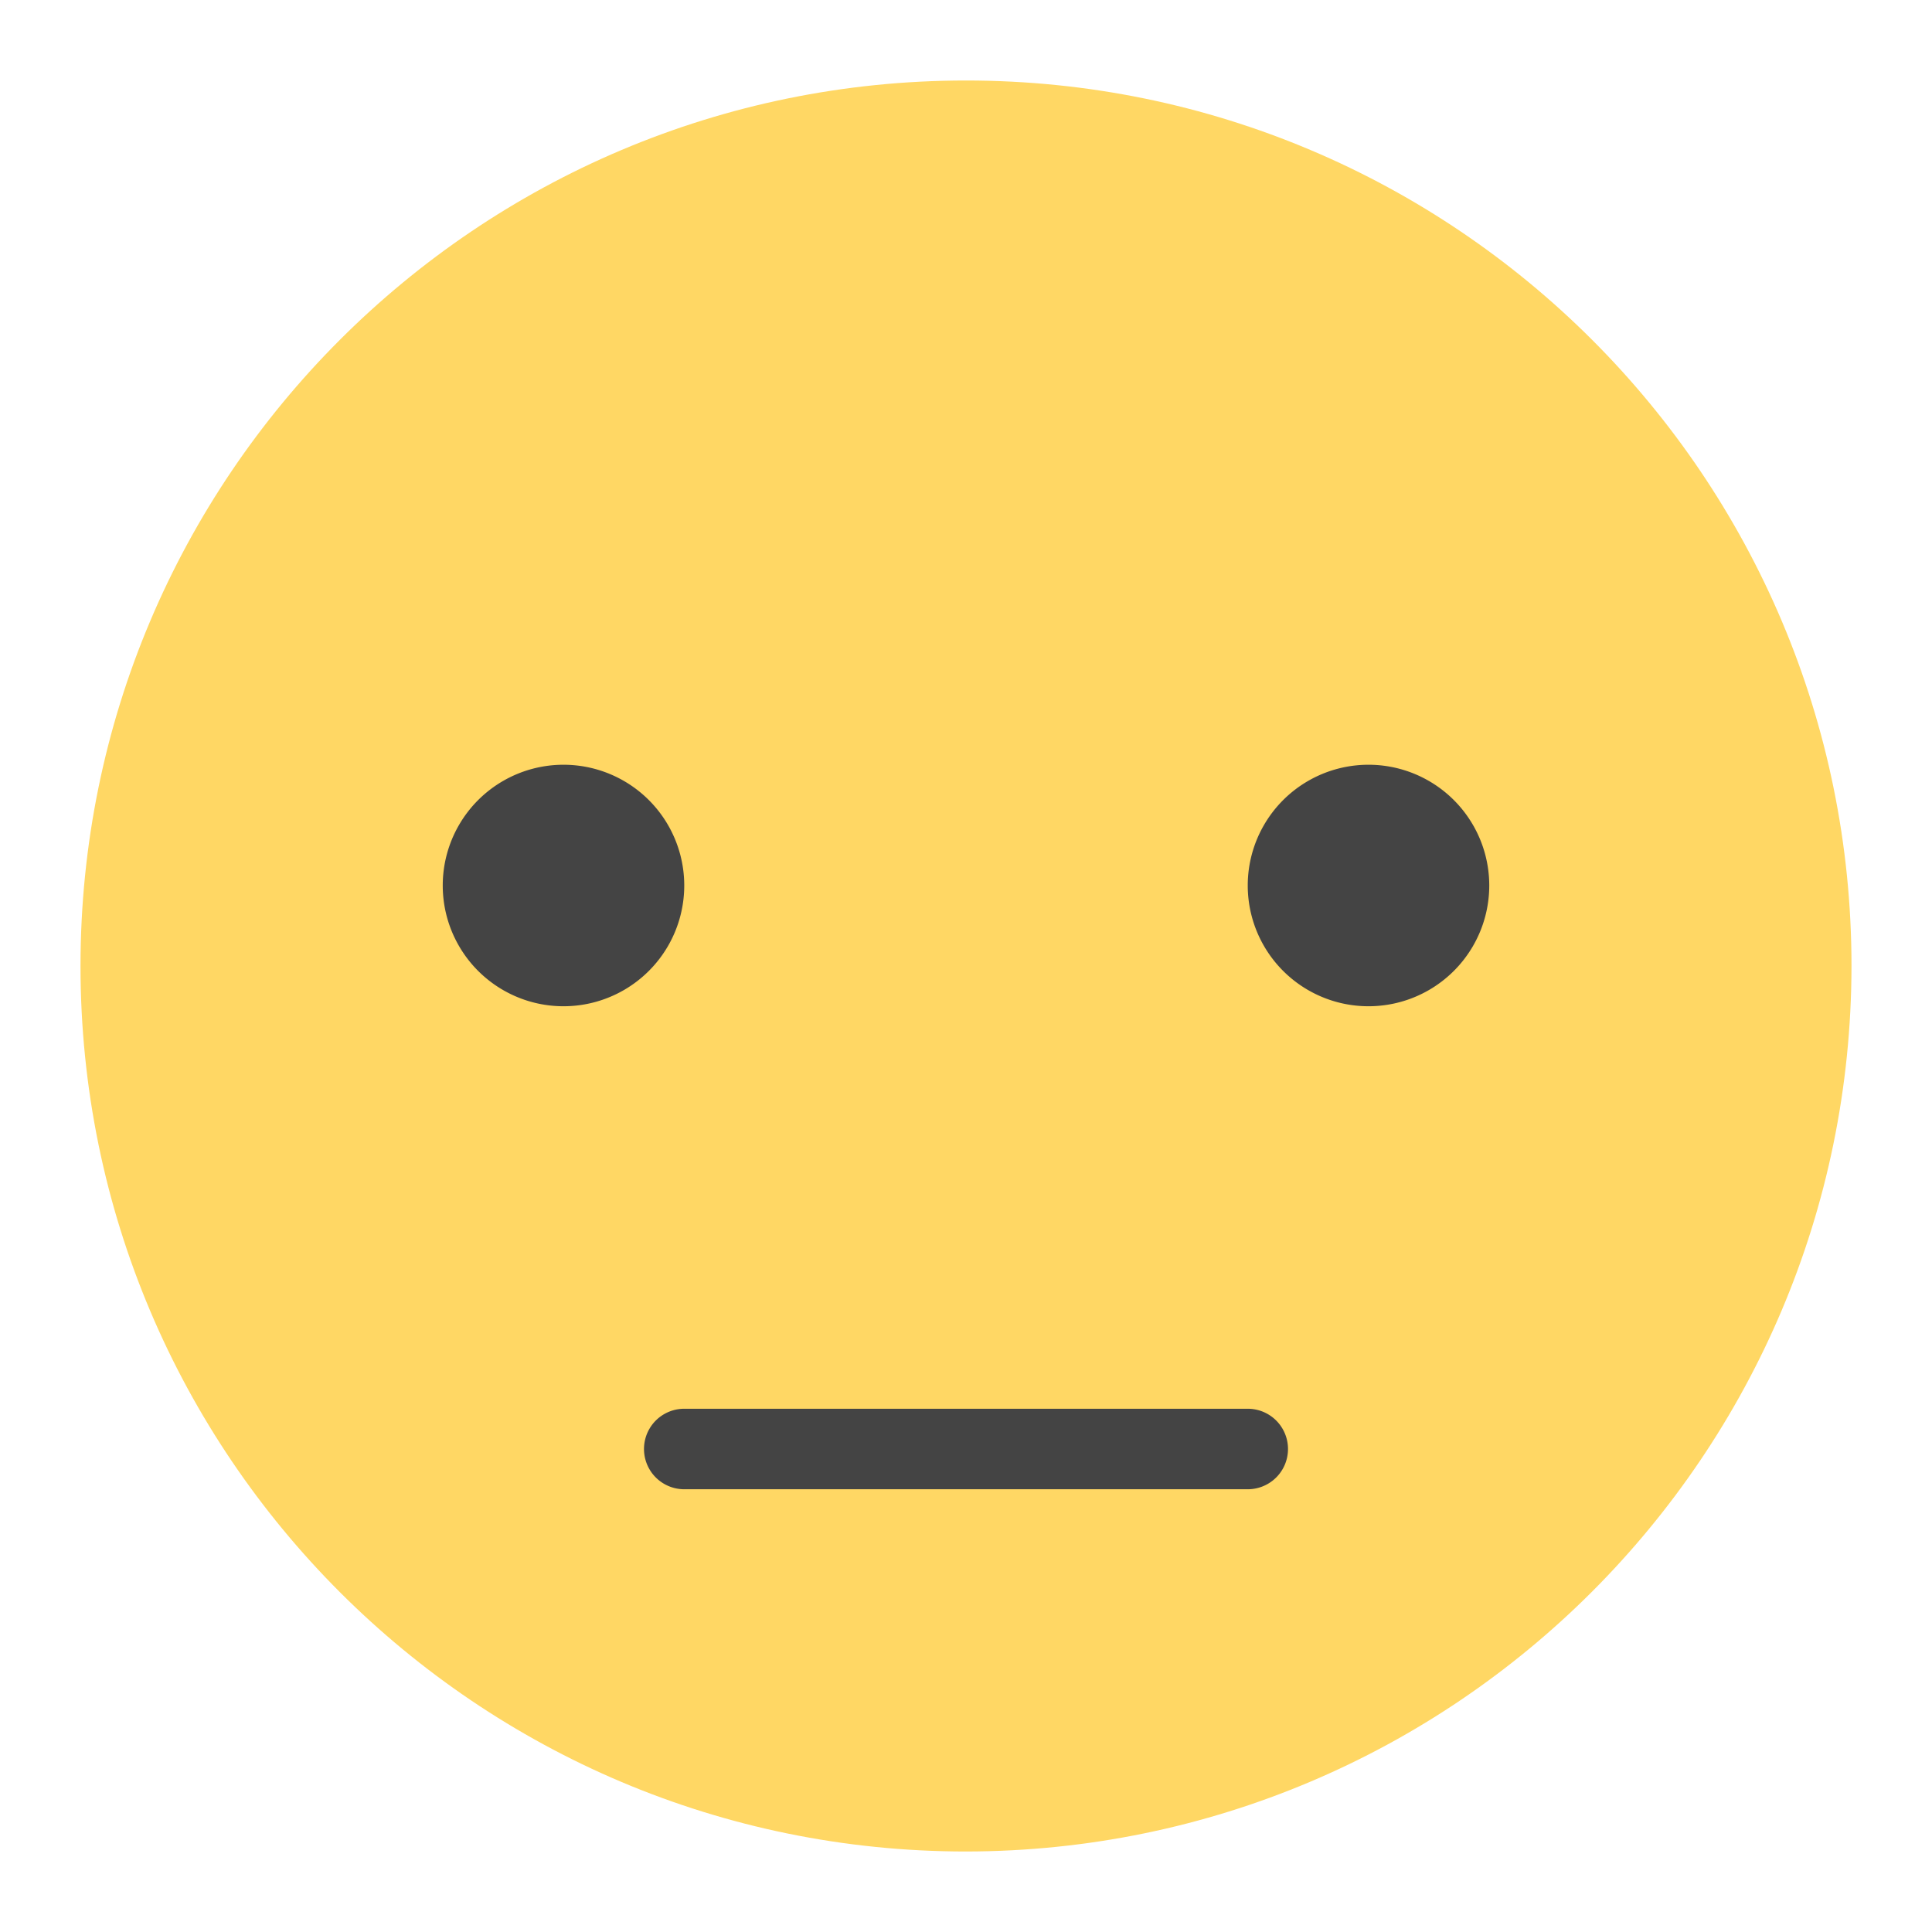 <svg width="48" height="48" xmlns="http://www.w3.org/2000/svg">
    <g fill="none" fill-rule="evenodd">
        <path d="M0 0h48v48H0z"/>
        <g fill-rule="nonzero">
            <path d="M24 46C11.85 46 2 36.15 2 24S11.85 2 24 2s22 9.85 22 22c-.014 12.145-9.855 21.986-22 22z" fill="#FFD764"/>
            <path d="M14 25a3 3 0 1 1 0-6 3 3 0 0 1 0 6zM34 25a3 3 0 1 1 0-6 3 3 0 0 1 0 6zM31 37H17a1 1 0 0 1 0-2h14a1 1 0 0 1 0 2z" fill="#444"/>
        </g>
    </g>
</svg>

